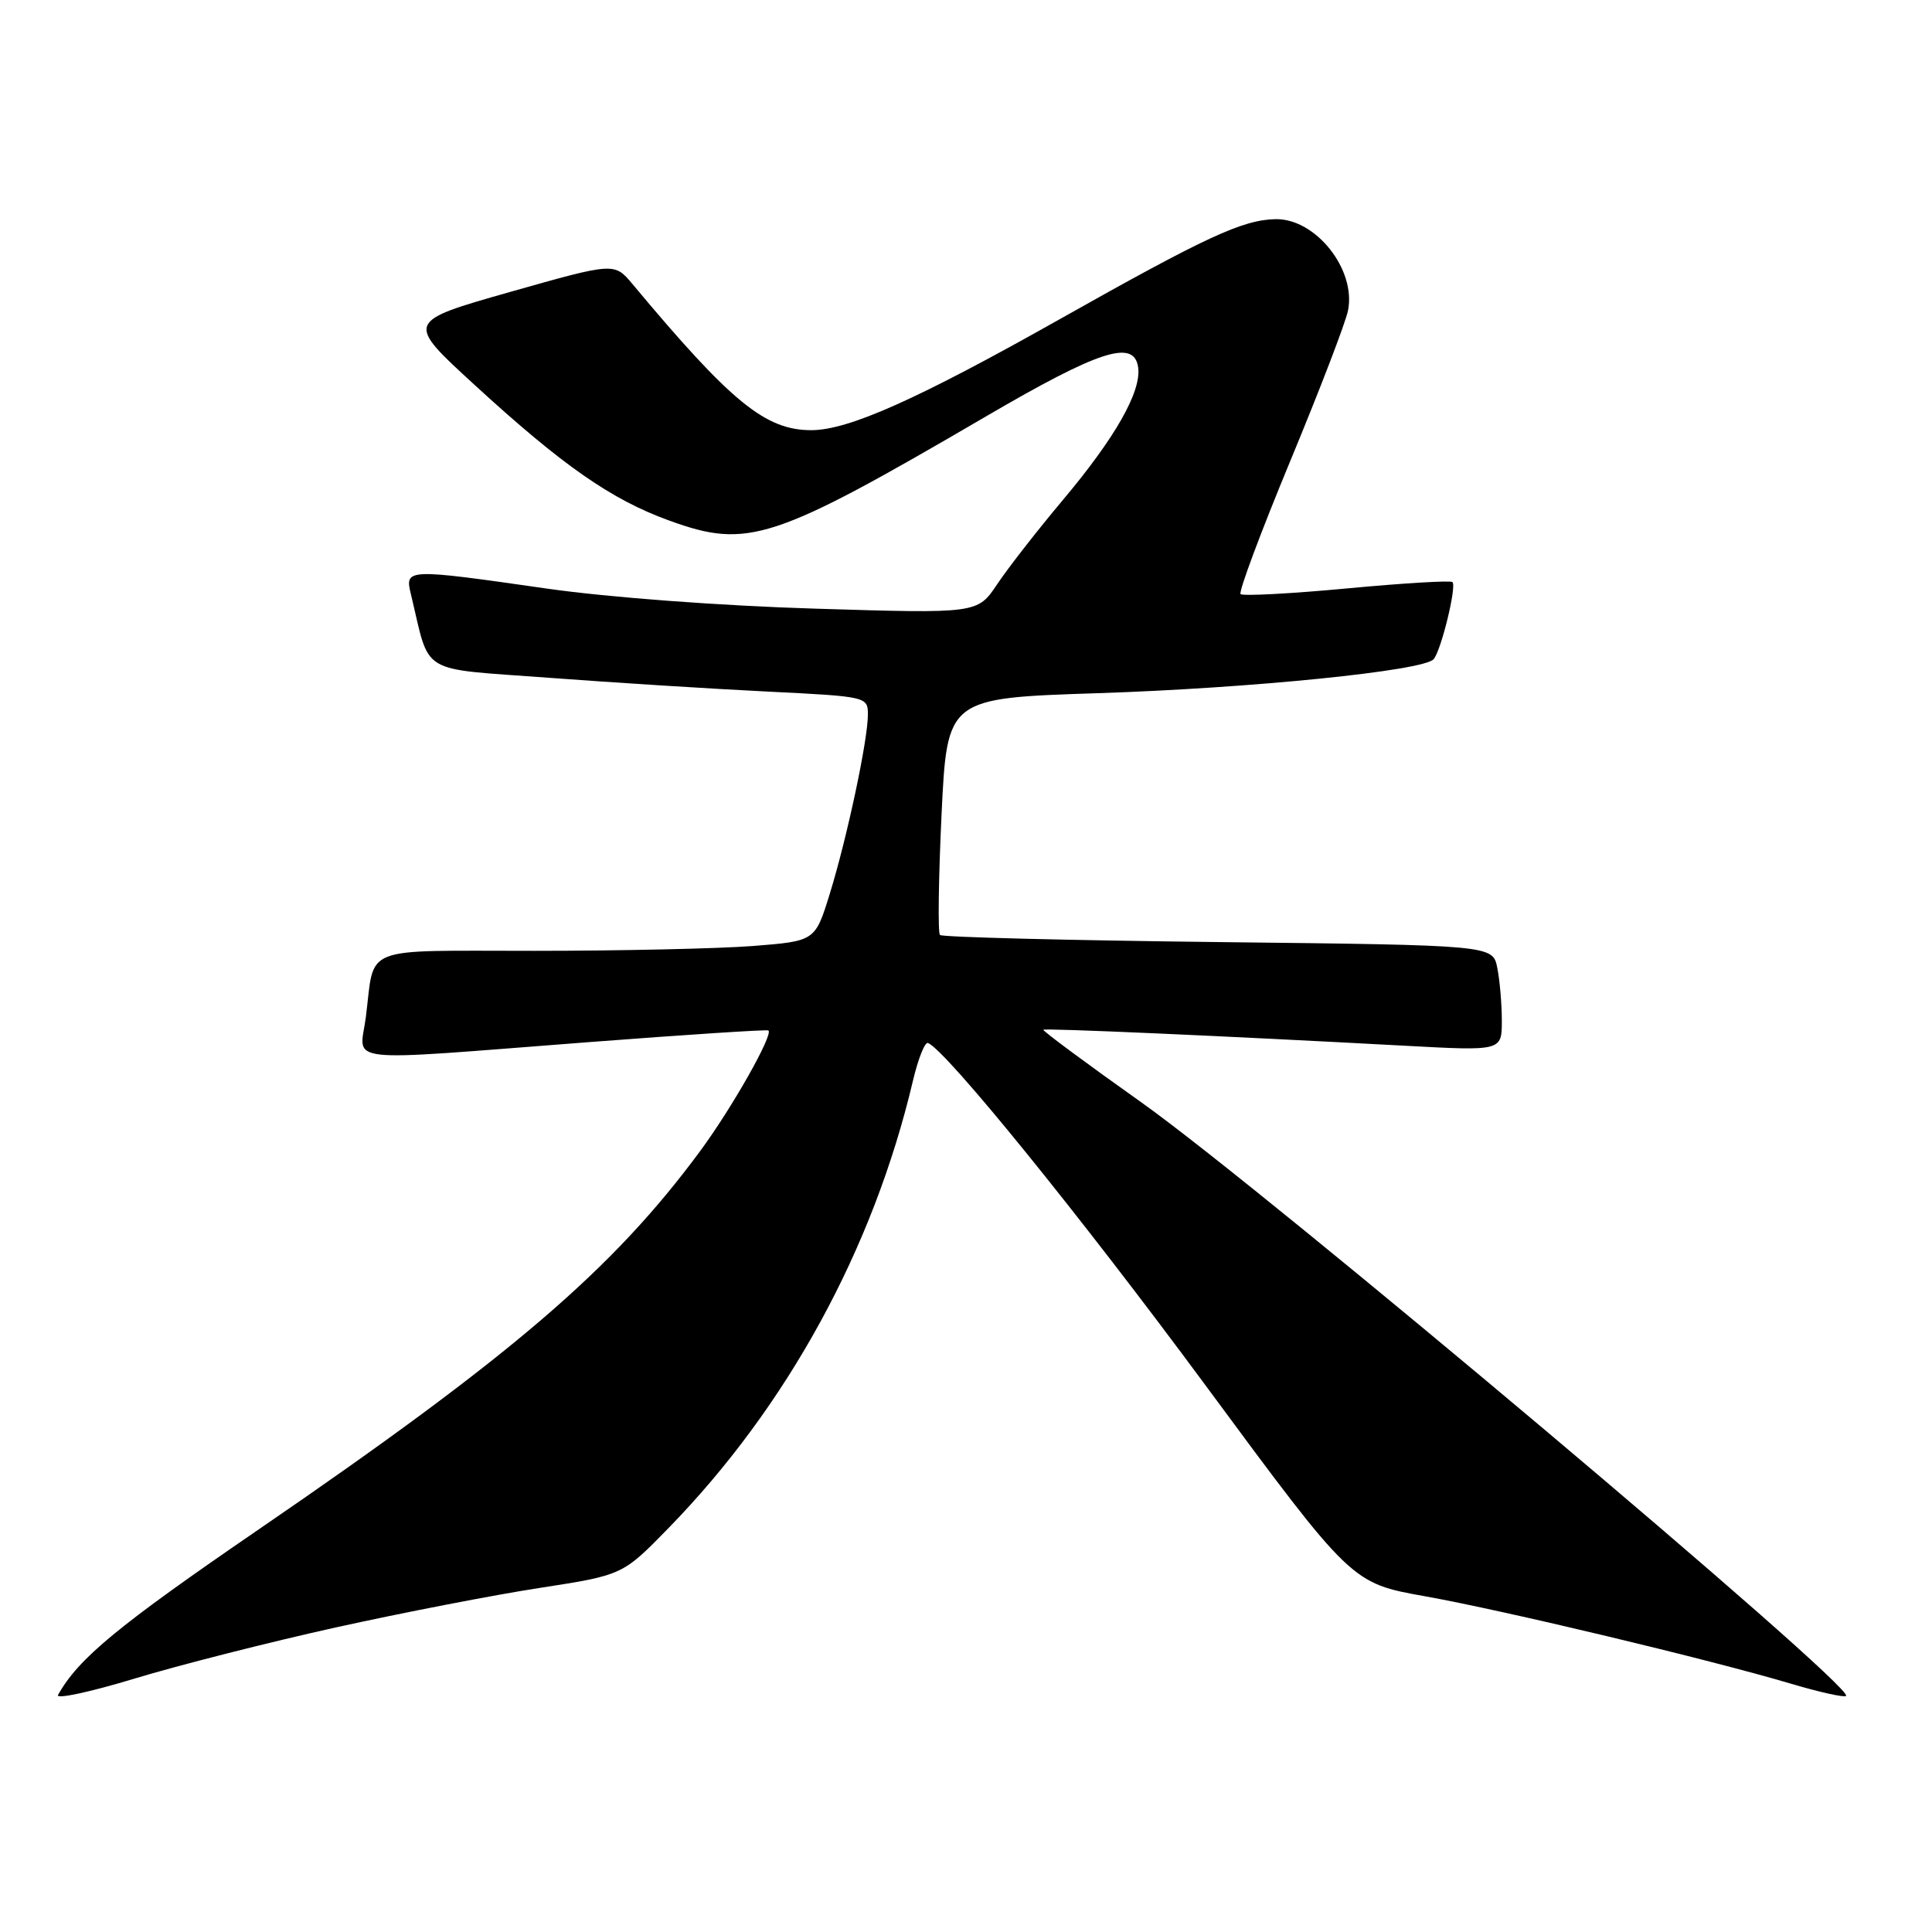 <?xml version="1.0" encoding="UTF-8" standalone="no"?>
<!DOCTYPE svg PUBLIC "-//W3C//DTD SVG 1.1//EN" "http://www.w3.org/Graphics/SVG/1.1/DTD/svg11.dtd" >
<svg xmlns="http://www.w3.org/2000/svg" xmlns:xlink="http://www.w3.org/1999/xlink" version="1.1" viewBox="0 0 256 256">
 <g >
 <path fill="currentColor"
d=" M 44.51 215.64 C 53.30 213.70 65.45 211.34 71.50 210.41 C 82.50 208.71 82.50 208.71 88.56 202.50 C 104.30 186.37 115.72 165.49 120.97 143.20 C 121.66 140.29 122.55 138.04 122.96 138.20 C 125.38 139.18 143.16 161.11 159.80 183.65 C 179.09 209.78 179.09 209.78 188.80 211.51 C 199.30 213.39 226.32 219.84 237.35 223.11 C 241.11 224.23 244.38 224.95 244.61 224.72 C 245.80 223.54 167.76 157.81 151.25 146.08 C 143.96 140.91 138.11 136.57 138.25 136.45 C 138.50 136.22 161.78 137.25 186.25 138.57 C 199.00 139.26 199.00 139.26 199.00 135.25 C 199.00 133.05 198.73 129.90 198.40 128.25 C 197.80 125.24 197.80 125.24 161.44 124.83 C 141.44 124.60 124.84 124.18 124.55 123.89 C 124.26 123.60 124.36 116.42 124.76 107.93 C 125.50 92.50 125.50 92.50 145.50 91.85 C 165.89 91.18 188.59 88.89 189.96 87.35 C 190.94 86.26 193.04 77.70 192.46 77.13 C 192.23 76.89 185.93 77.27 178.47 77.97 C 171.01 78.67 164.67 79.00 164.38 78.72 C 164.10 78.43 167.06 70.51 170.96 61.10 C 174.86 51.70 178.31 42.72 178.62 41.14 C 179.71 35.71 174.34 28.95 169.03 29.04 C 164.66 29.12 159.81 31.37 140.32 42.35 C 121.52 52.94 112.42 57.00 107.49 57.00 C 101.41 57.00 96.86 53.28 83.80 37.63 C 81.40 34.77 81.40 34.77 67.57 38.69 C 53.74 42.62 53.74 42.62 62.85 50.97 C 74.58 61.73 81.02 66.21 88.71 68.99 C 99.12 72.76 102.40 71.68 130.66 55.17 C 145.68 46.40 150.27 44.91 150.81 48.67 C 151.26 51.86 147.81 57.95 140.87 66.21 C 137.50 70.22 133.57 75.26 132.14 77.40 C 129.53 81.31 129.53 81.31 108.02 80.65 C 95.49 80.27 80.66 79.16 72.53 78.00 C 53.75 75.31 53.62 75.32 54.45 78.75 C 57.07 89.61 55.24 88.50 72.74 89.81 C 81.41 90.46 94.46 91.28 101.75 91.64 C 114.88 92.29 115.00 92.32 115.00 94.69 C 115.00 98.06 112.25 110.98 109.95 118.43 C 108.01 124.70 108.01 124.70 99.76 125.35 C 95.22 125.70 82.19 125.99 70.82 125.99 C 47.50 126.00 49.70 125.14 48.48 134.75 C 47.68 141.02 44.49 140.66 78.00 138.09 C 90.93 137.10 101.64 136.40 101.82 136.54 C 102.49 137.09 97.01 146.78 92.79 152.50 C 81.22 168.19 67.79 179.70 34.17 202.73 C 15.58 215.47 10.38 219.76 7.69 224.59 C 7.35 225.19 11.90 224.22 17.80 222.43 C 23.69 220.64 35.71 217.59 44.51 215.64 Z "/>
</g>
</svg>